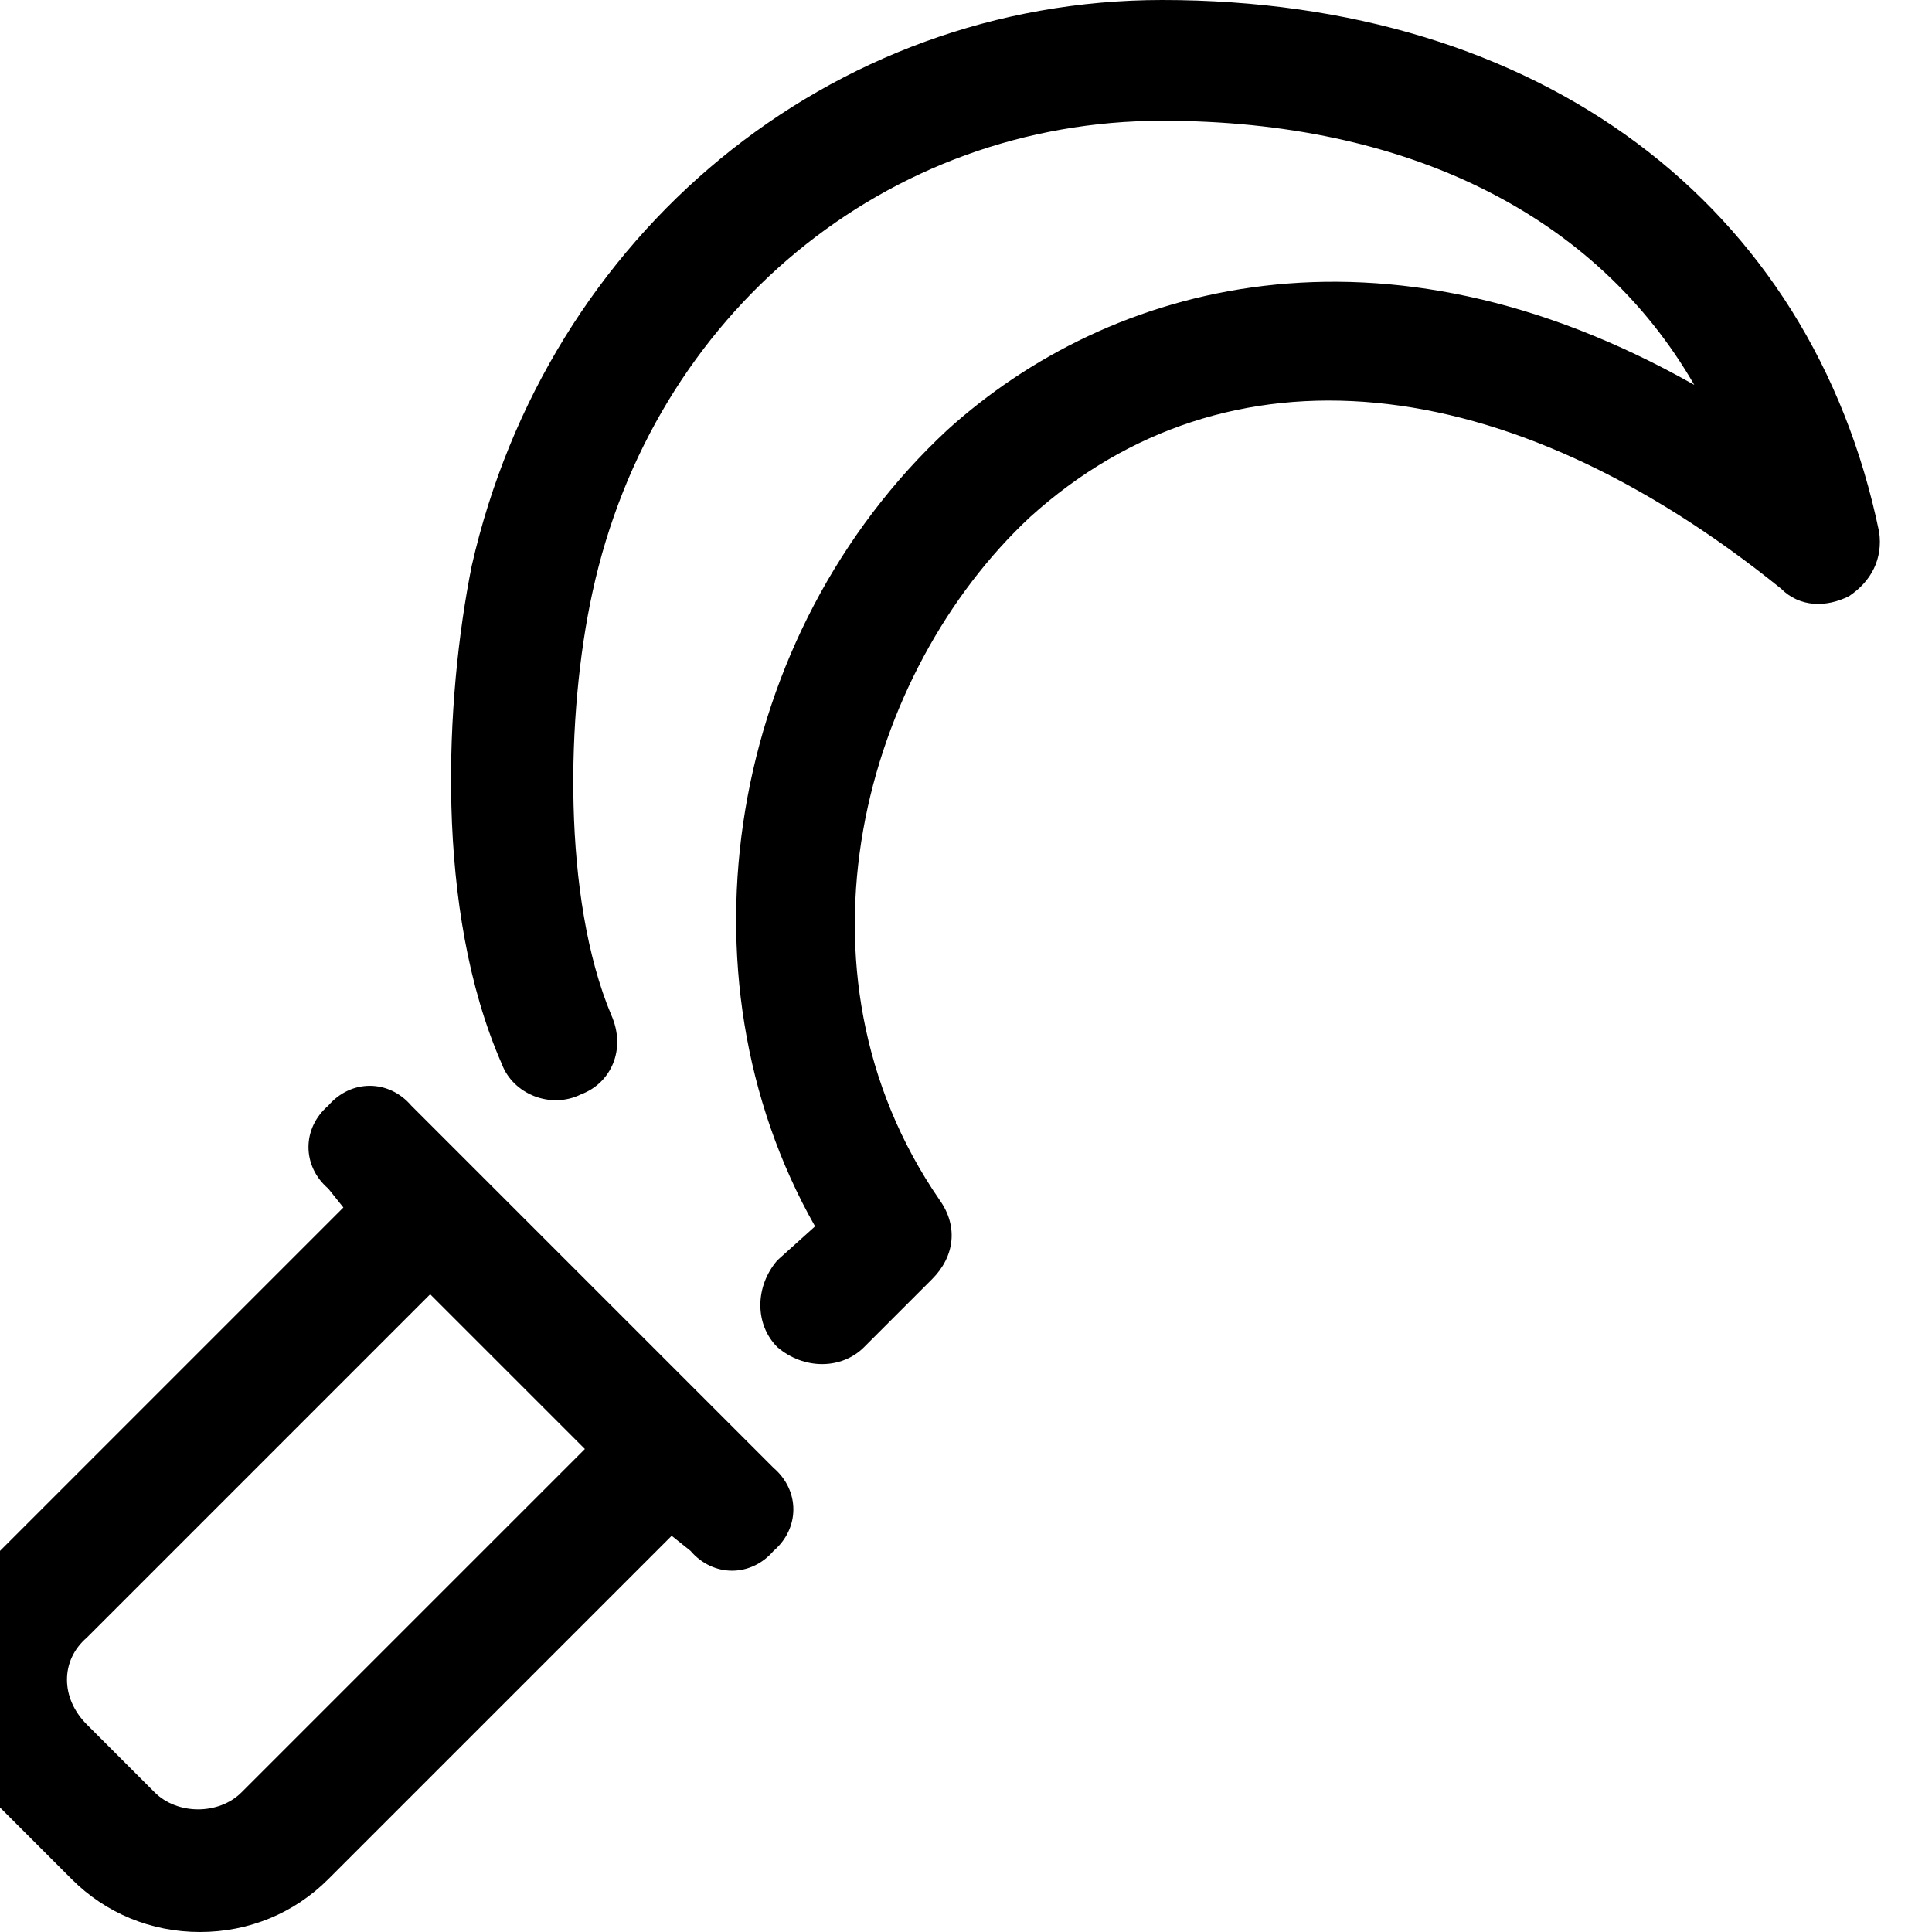 <svg xmlns="http://www.w3.org/2000/svg" viewBox="0 0 512 512"><!-- Font Awesome Pro 6.0.0-alpha1 by @fontawesome - https://fontawesome.com License - https://fontawesome.com/license (Commercial License) --><path d="M308 0C220 0 145 62 125 150C118 185 115 241 133 282C136 290 146 294 154 290C162 287 166 278 162 269C149 238 150 189 157 157C173 83 235 32 308 32C373 32 423 57 449 102C366 55 294 75 251 114C193 168 178 258 216 325L206 334C200 341 200 351 206 357C213 363 223 363 229 357L247 339C253 333 254 325 249 318C207 257 229 178 273 137C325 90 399 97 472 156C477 161 484 161 490 158C496 154 499 148 498 141C480 54 408 0 308 0ZM109 293C103 286 93 286 87 293C80 299 80 309 87 315L91 320L0 411C-19 430 -19 460 0 479L19 498C28 507 40 512 53 512C66 512 78 507 87 498L178 407L183 411C189 418 199 418 205 411C212 405 212 395 205 389L109 293ZM64 475C58 481 47 481 41 475L23 457C16 450 16 440 23 434L114 343L155 384L64 475Z"/></svg>